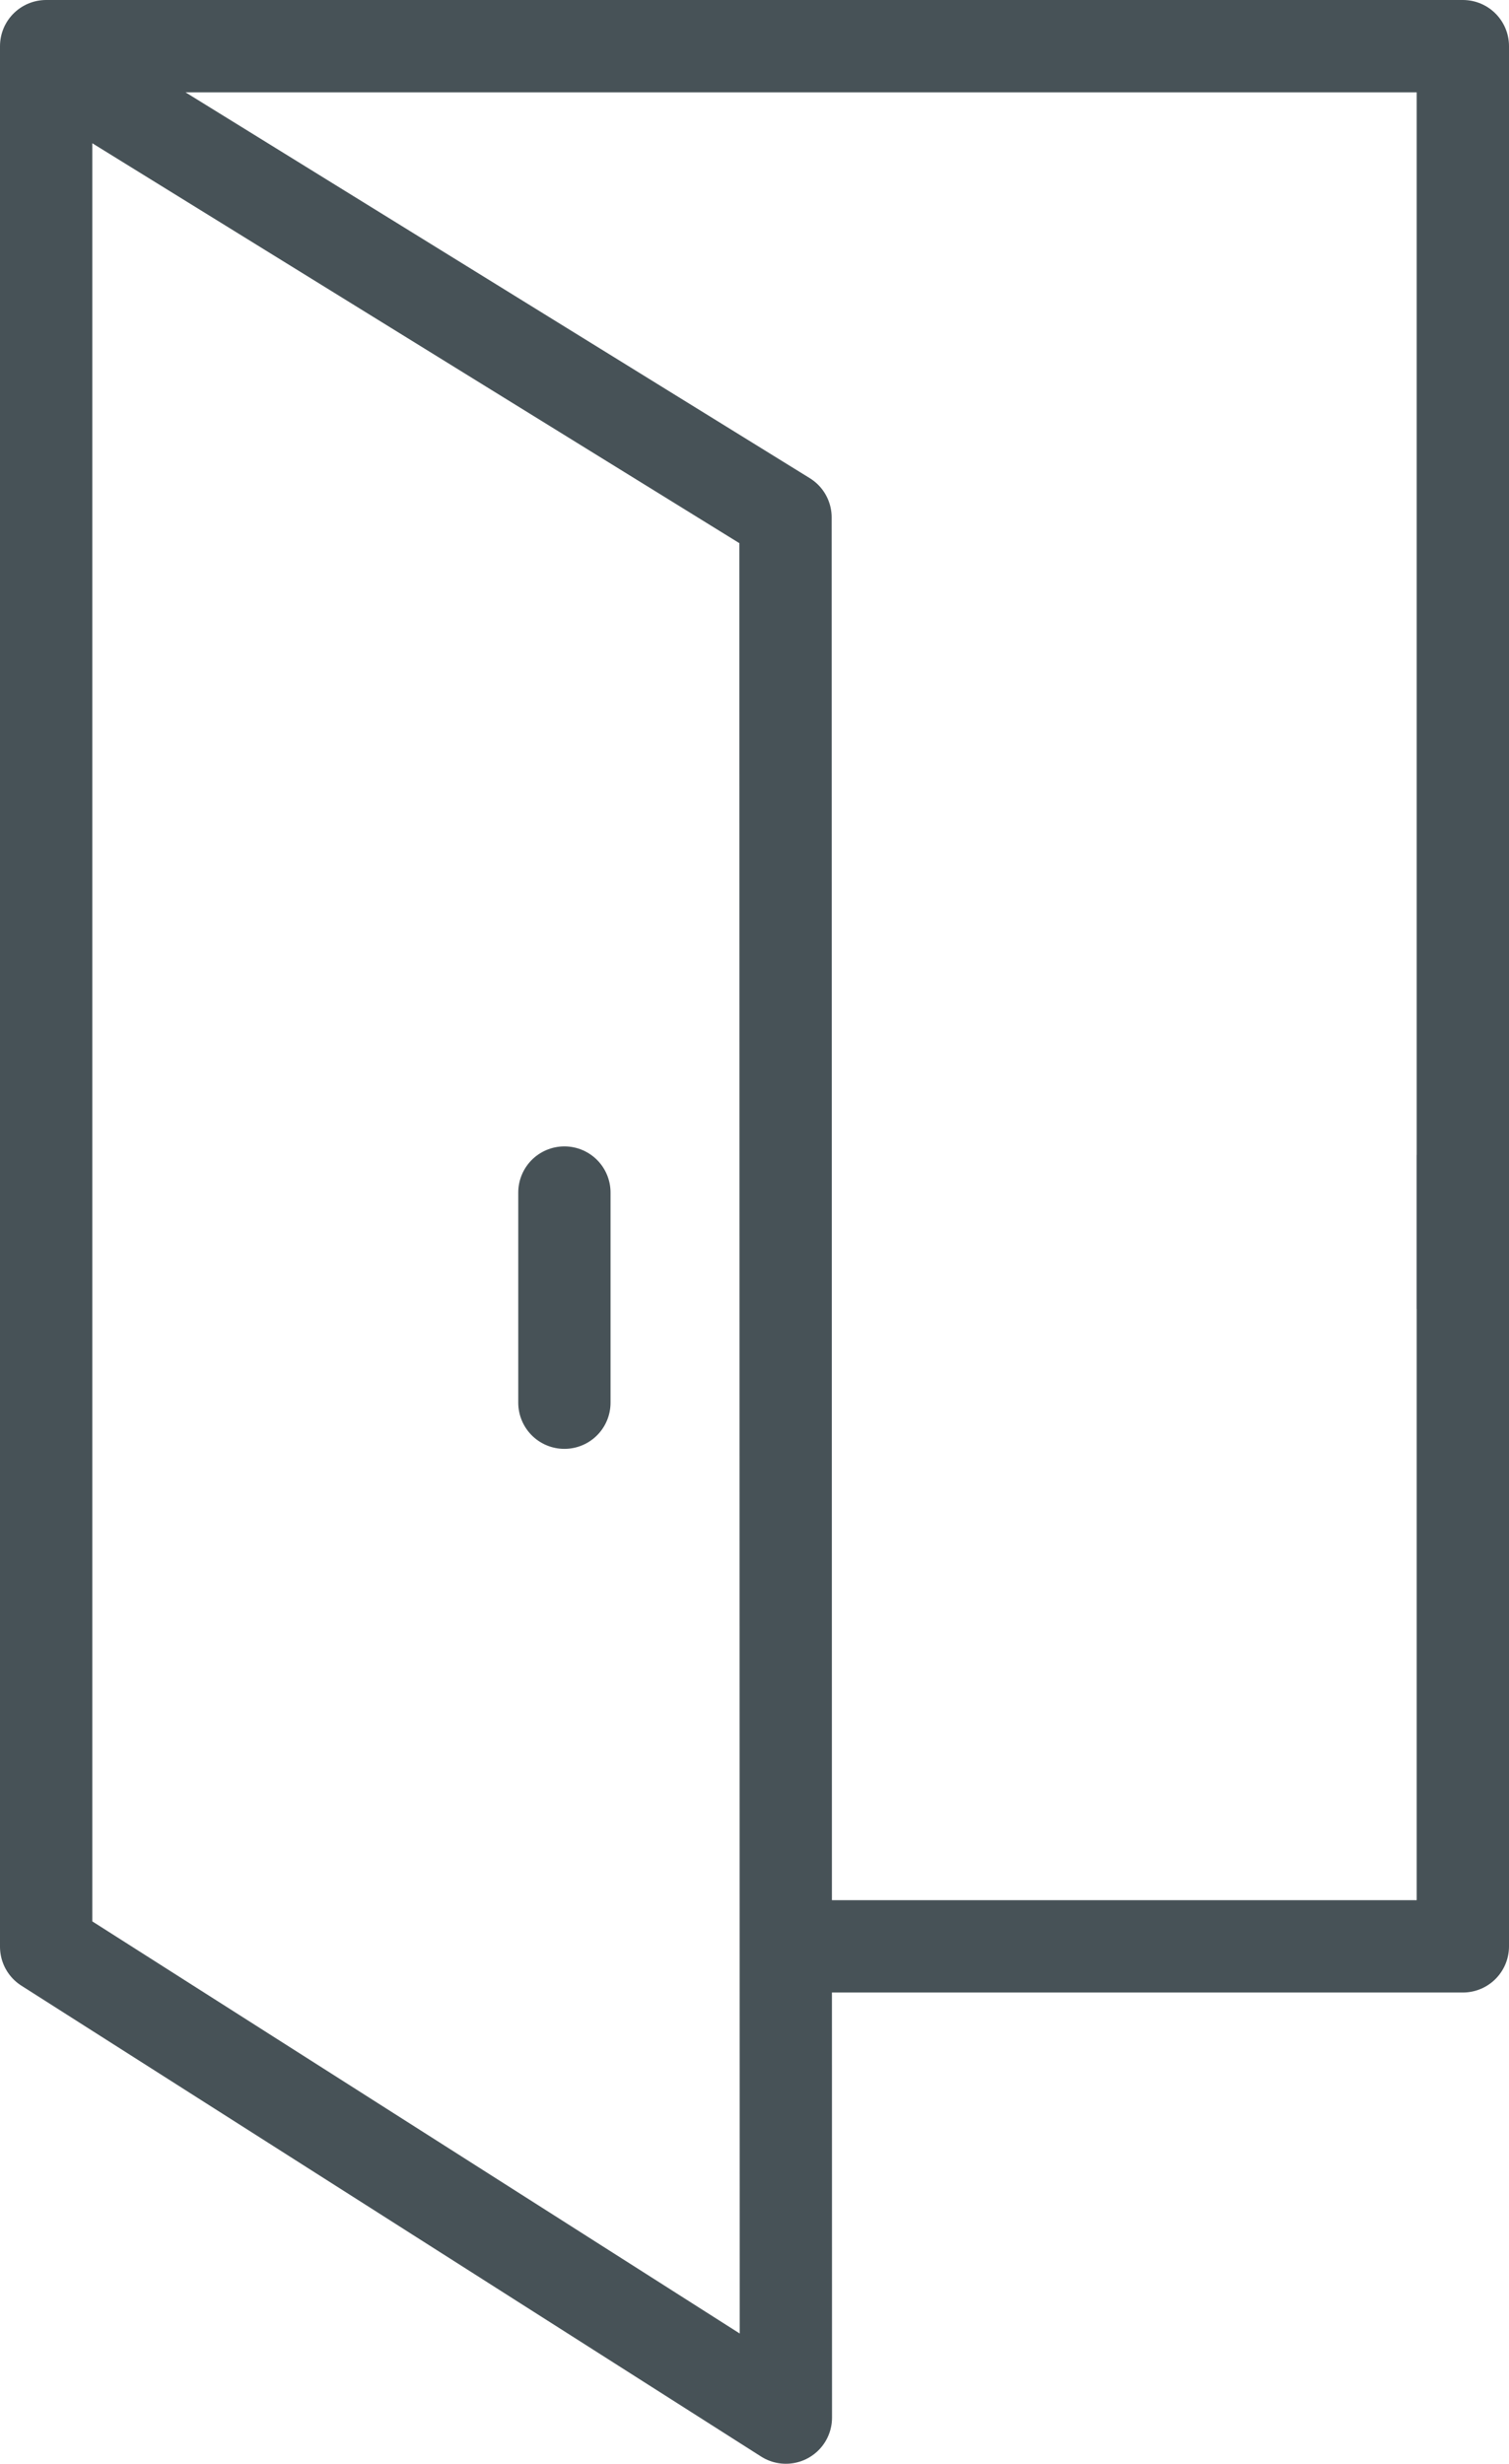 <svg viewBox="0 0 40.88 66.71" xmlns="http://www.w3.org/2000/svg"><title>f1</title>
  <g data-name="Layer 2" id="bdcfaa75-6eb1-469e-8c1b-3900e7aa03f7">
    <g data-name="icons" id="ace60aa7-57e5-497a-a40b-58b36fda7842">
      <polyline points="39.63 31.27 39.63 52.7 21.58 52.7"
                style="fill:none;stroke:#475257;stroke-linejoin:round;stroke-width:2.5px"/>
      <polyline points="2.21 2.23 21.28 14.01 21.29 65.46 1.25 52.71 1.25 1.25 39.63 1.25 39.63 35.44"
                style="fill:none;stroke:#475257;stroke-linejoin:round;stroke-width:2.5px"/>
      <line style="fill:none;stroke:#475257;stroke-linecap:round;stroke-linejoin:round;stroke-width:2.5px" x1="15.29"
            x2="15.29" y1="32.29"
            y2="37.98"/>
    </g>
  </g>
</svg>
